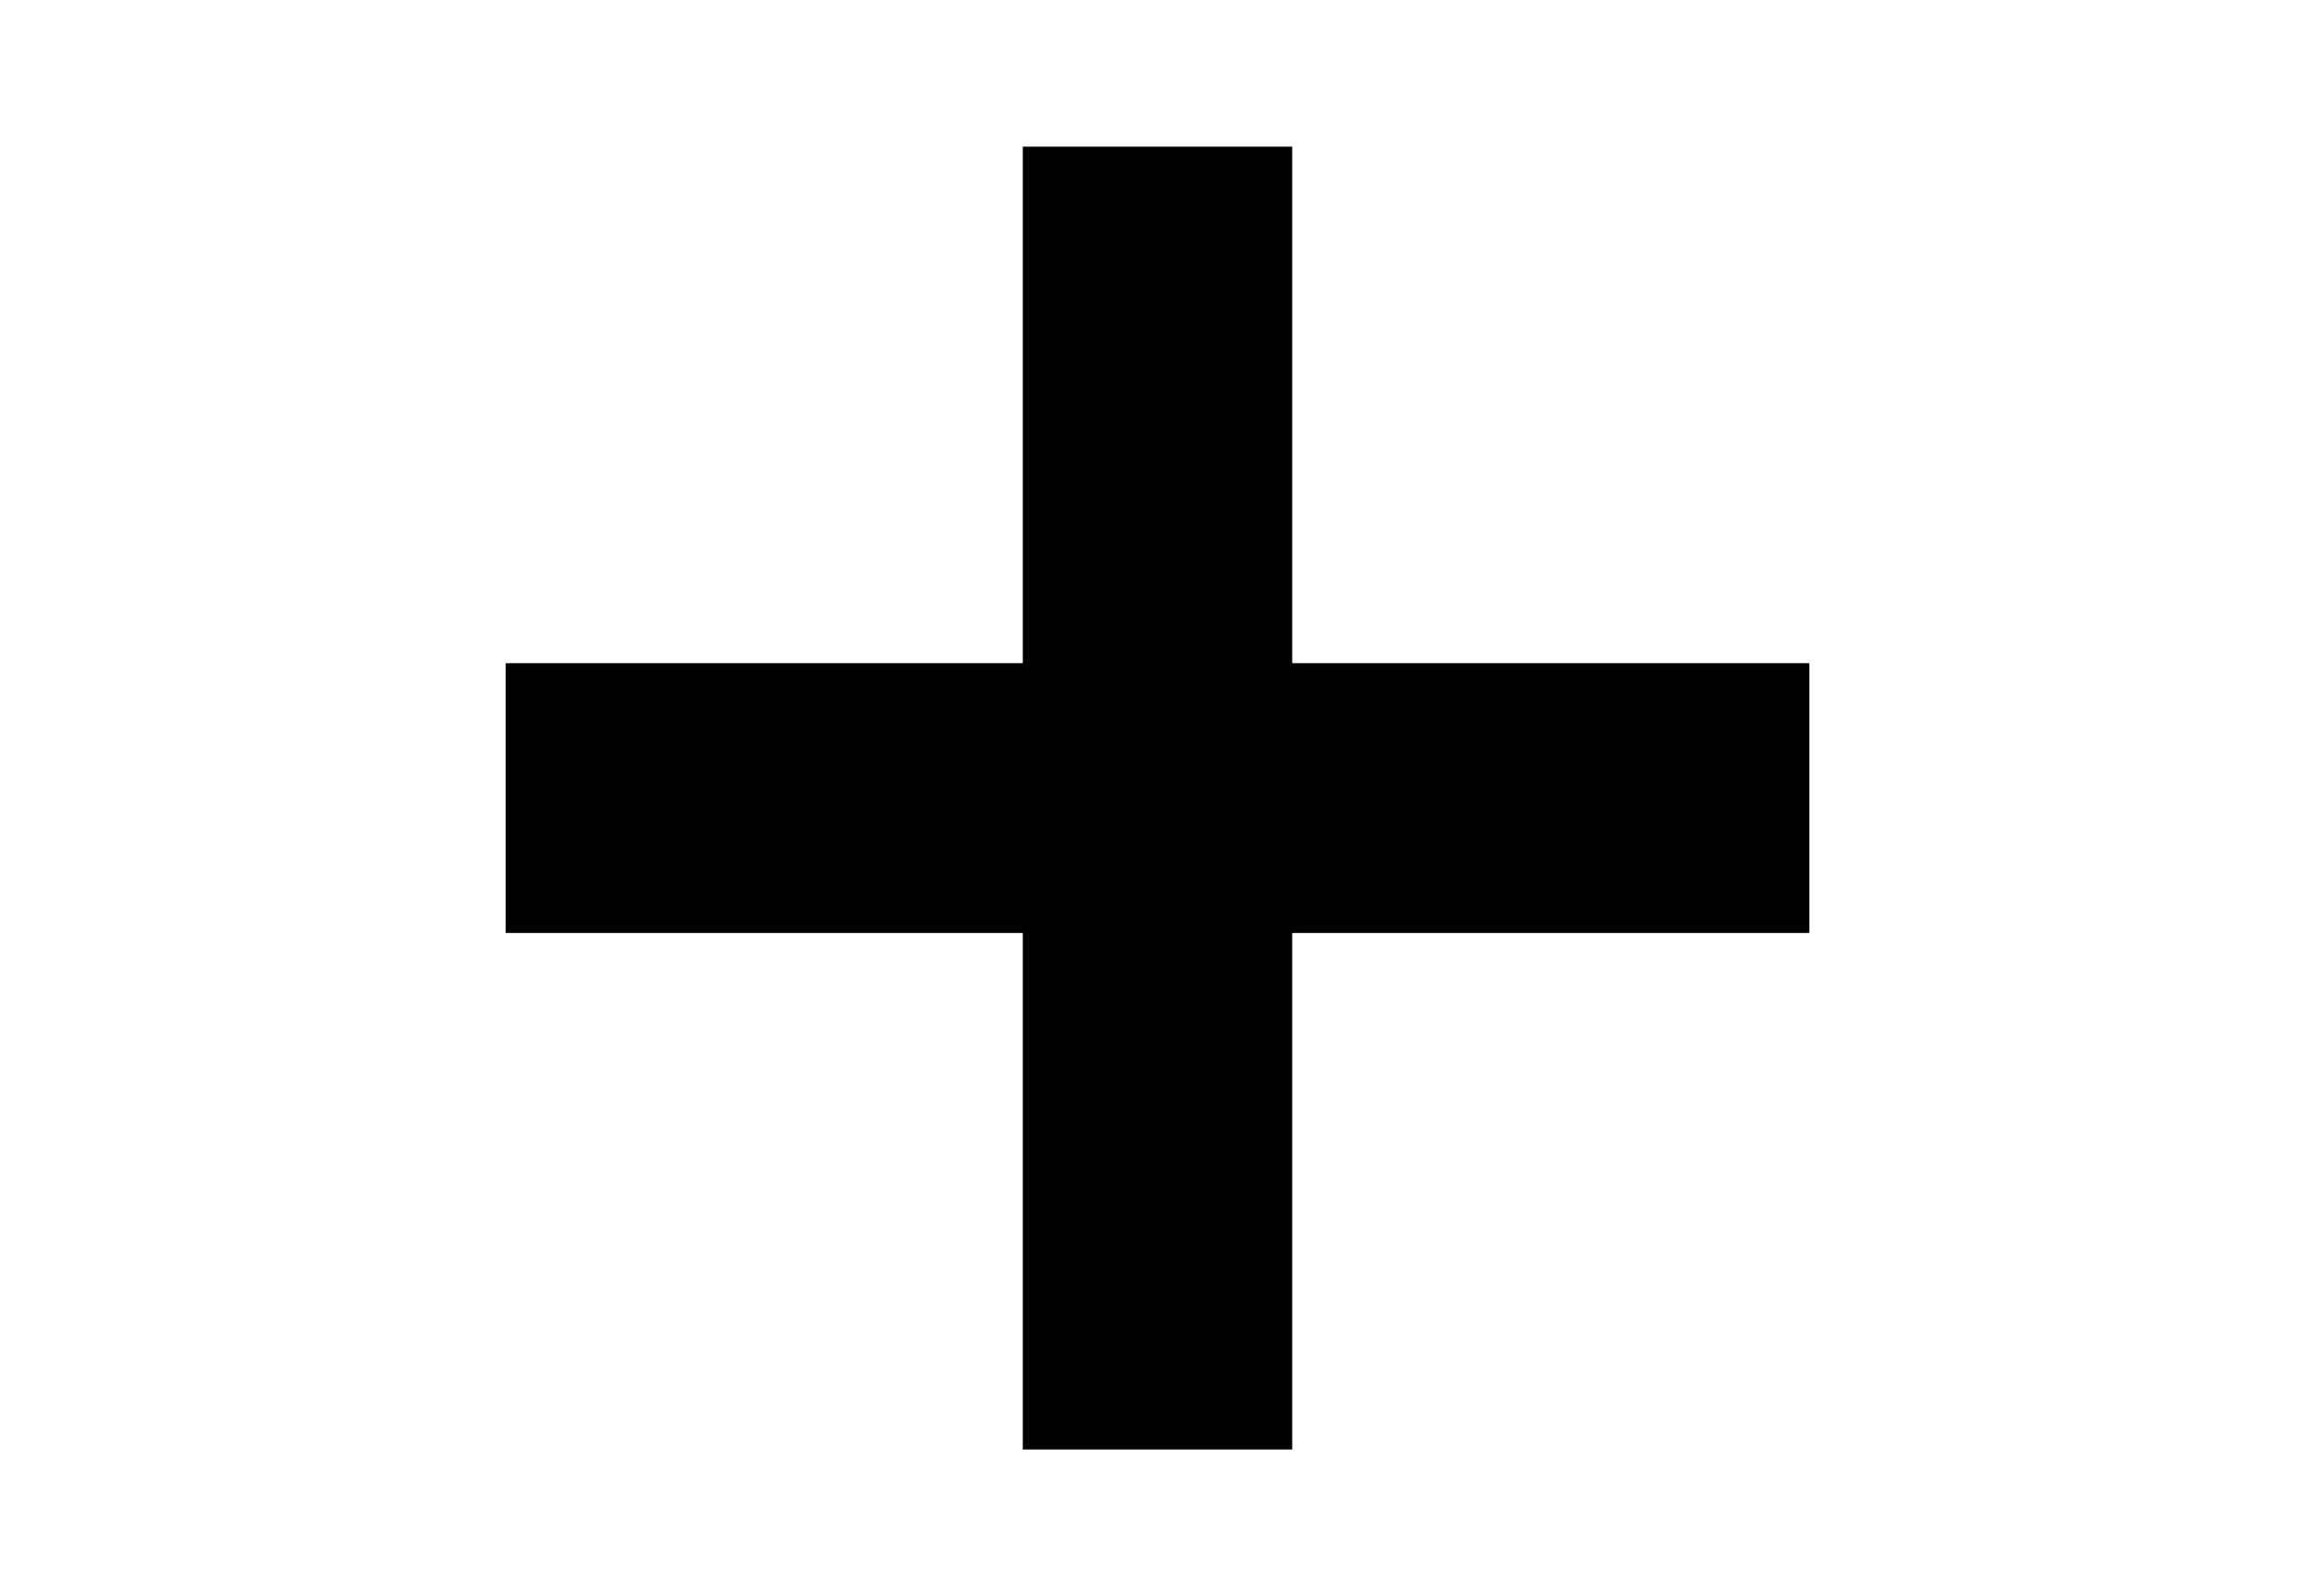 <svg width="580" height="400" xmlns="http://www.w3.org/2000/svg">
 <!-- Created with Method Draw - http://github.com/duopixel/Method-Draw/ -->
 <g>
  <title>background</title>
  <rect fill="#fff" id="canvas_background" height="402" width="582" y="-1" x="-1"/>
  <g display="none" overflow="visible" y="0" x="0" height="100%" width="100%" id="canvasGrid">
   <rect fill="url(#gridpattern)" stroke-width="0" y="0" x="0" height="100%" width="100%"/>
  </g>
 </g>
 <g>
  <title>Layer 1</title>
  <rect id="svg_1" height="66" width="325" y="167" x="127.5" stroke-width="1.5" stroke="#000" fill="#fff"/>
  <rect id="svg_2" height="66" width="325" y="167" x="127.5" stroke-width="1.5" stroke="#000" fill="#000000"/>
  <rect transform="rotate(-90 290,200) " id="svg_3" height="66" width="325" y="167" x="127.5" stroke-width="1.5" stroke="#000" fill="#000000"/>
 </g>
</svg>